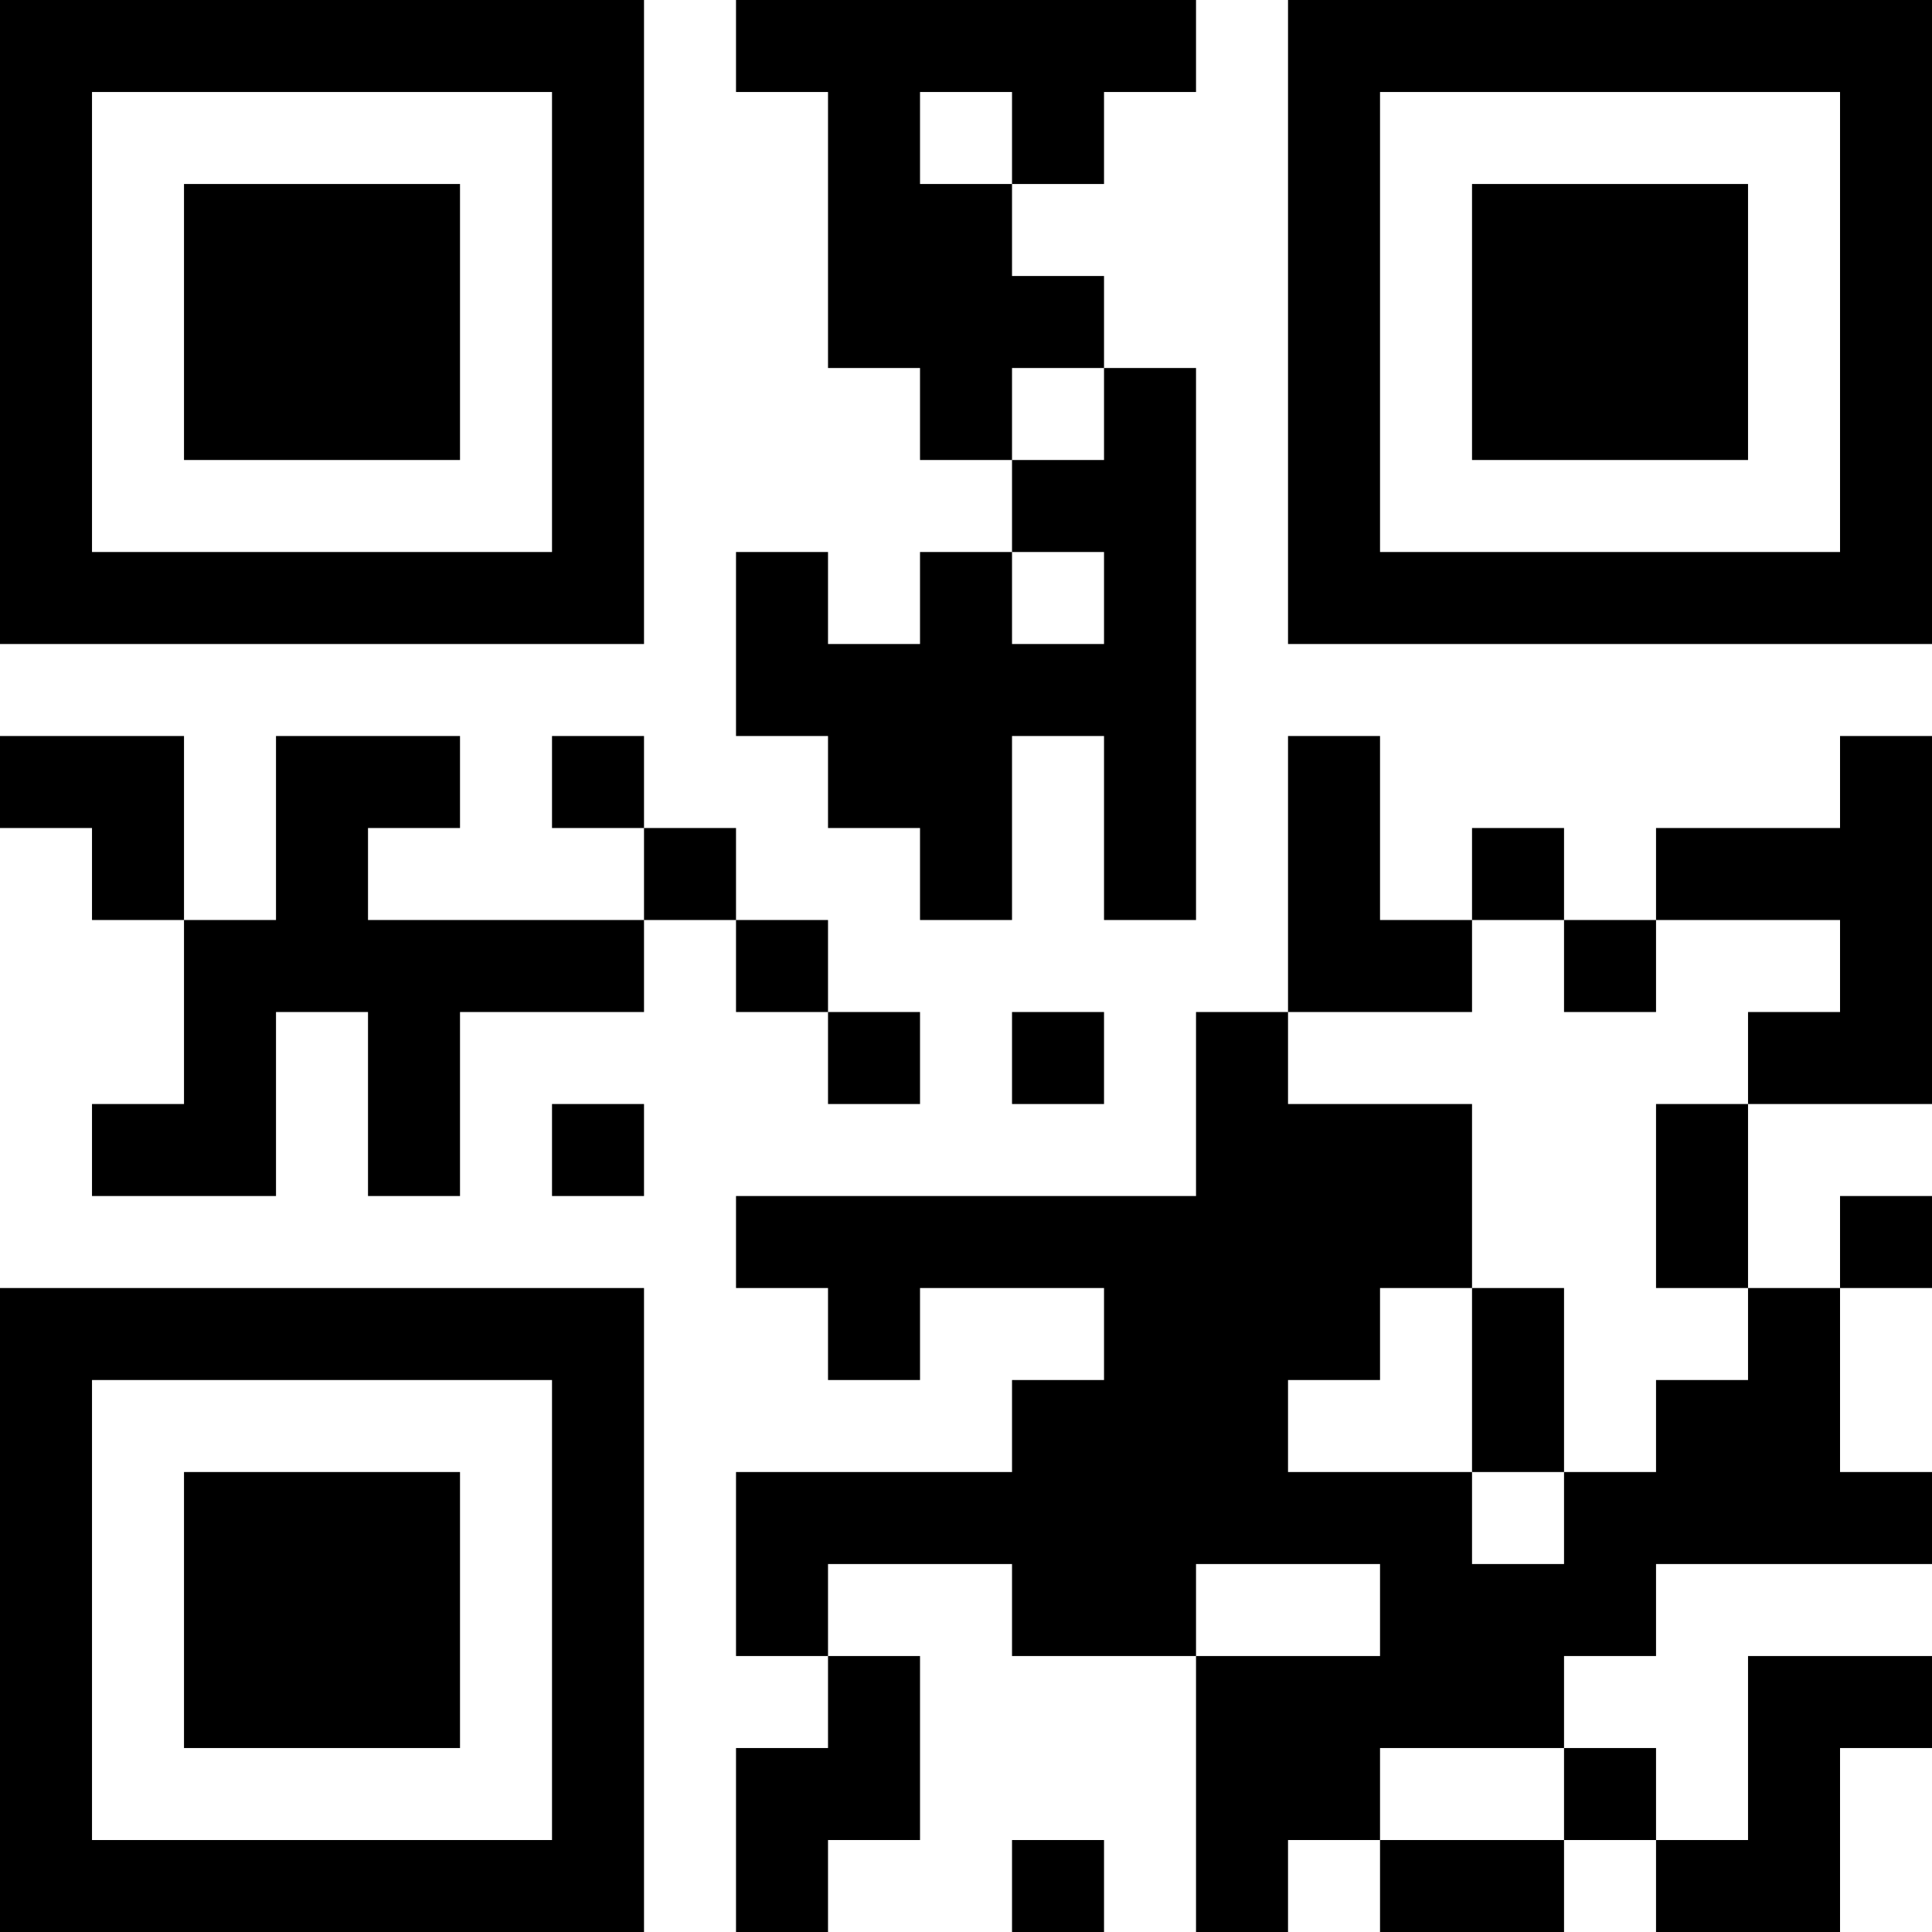 <?xml version="1.0" encoding="UTF-8"?>
<svg xmlns="http://www.w3.org/2000/svg" version="1.1" width="200" height="200" viewBox="0 0 200 200"><rect x="0" y="0" width="200" height="200" fill="#ffffff"/><g transform="scale(9.524)"><g transform="translate(0,0)"><path fill-rule="evenodd" d="M8 0L8 1L9 1L9 4L10 4L10 5L11 5L11 6L10 6L10 7L9 7L9 6L8 6L8 8L9 8L9 9L10 9L10 10L11 10L11 8L12 8L12 10L13 10L13 4L12 4L12 3L11 3L11 2L12 2L12 1L13 1L13 0ZM10 1L10 2L11 2L11 1ZM11 4L11 5L12 5L12 4ZM11 6L11 7L12 7L12 6ZM0 8L0 9L1 9L1 10L2 10L2 12L1 12L1 13L3 13L3 11L4 11L4 13L5 13L5 11L7 11L7 10L8 10L8 11L9 11L9 12L10 12L10 11L9 11L9 10L8 10L8 9L7 9L7 8L6 8L6 9L7 9L7 10L4 10L4 9L5 9L5 8L3 8L3 10L2 10L2 8ZM14 8L14 11L13 11L13 13L8 13L8 14L9 14L9 15L10 15L10 14L12 14L12 15L11 15L11 16L8 16L8 18L9 18L9 19L8 19L8 21L9 21L9 20L10 20L10 18L9 18L9 17L11 17L11 18L13 18L13 21L14 21L14 20L15 20L15 21L17 21L17 20L18 20L18 21L20 21L20 19L21 19L21 18L19 18L19 20L18 20L18 19L17 19L17 18L18 18L18 17L21 17L21 16L20 16L20 14L21 14L21 13L20 13L20 14L19 14L19 12L21 12L21 8L20 8L20 9L18 9L18 10L17 10L17 9L16 9L16 10L15 10L15 8ZM16 10L16 11L14 11L14 12L16 12L16 14L15 14L15 15L14 15L14 16L16 16L16 17L17 17L17 16L18 16L18 15L19 15L19 14L18 14L18 12L19 12L19 11L20 11L20 10L18 10L18 11L17 11L17 10ZM11 11L11 12L12 12L12 11ZM6 12L6 13L7 13L7 12ZM16 14L16 16L17 16L17 14ZM13 17L13 18L15 18L15 17ZM15 19L15 20L17 20L17 19ZM11 20L11 21L12 21L12 20ZM0 0L0 7L7 7L7 0ZM1 1L1 6L6 6L6 1ZM2 2L2 5L5 5L5 2ZM14 0L14 7L21 7L21 0ZM15 1L15 6L20 6L20 1ZM16 2L16 5L19 5L19 2ZM0 14L0 21L7 21L7 14ZM1 15L1 20L6 20L6 15ZM2 16L2 19L5 19L5 16Z" fill="#000000"/></g></g></svg>
